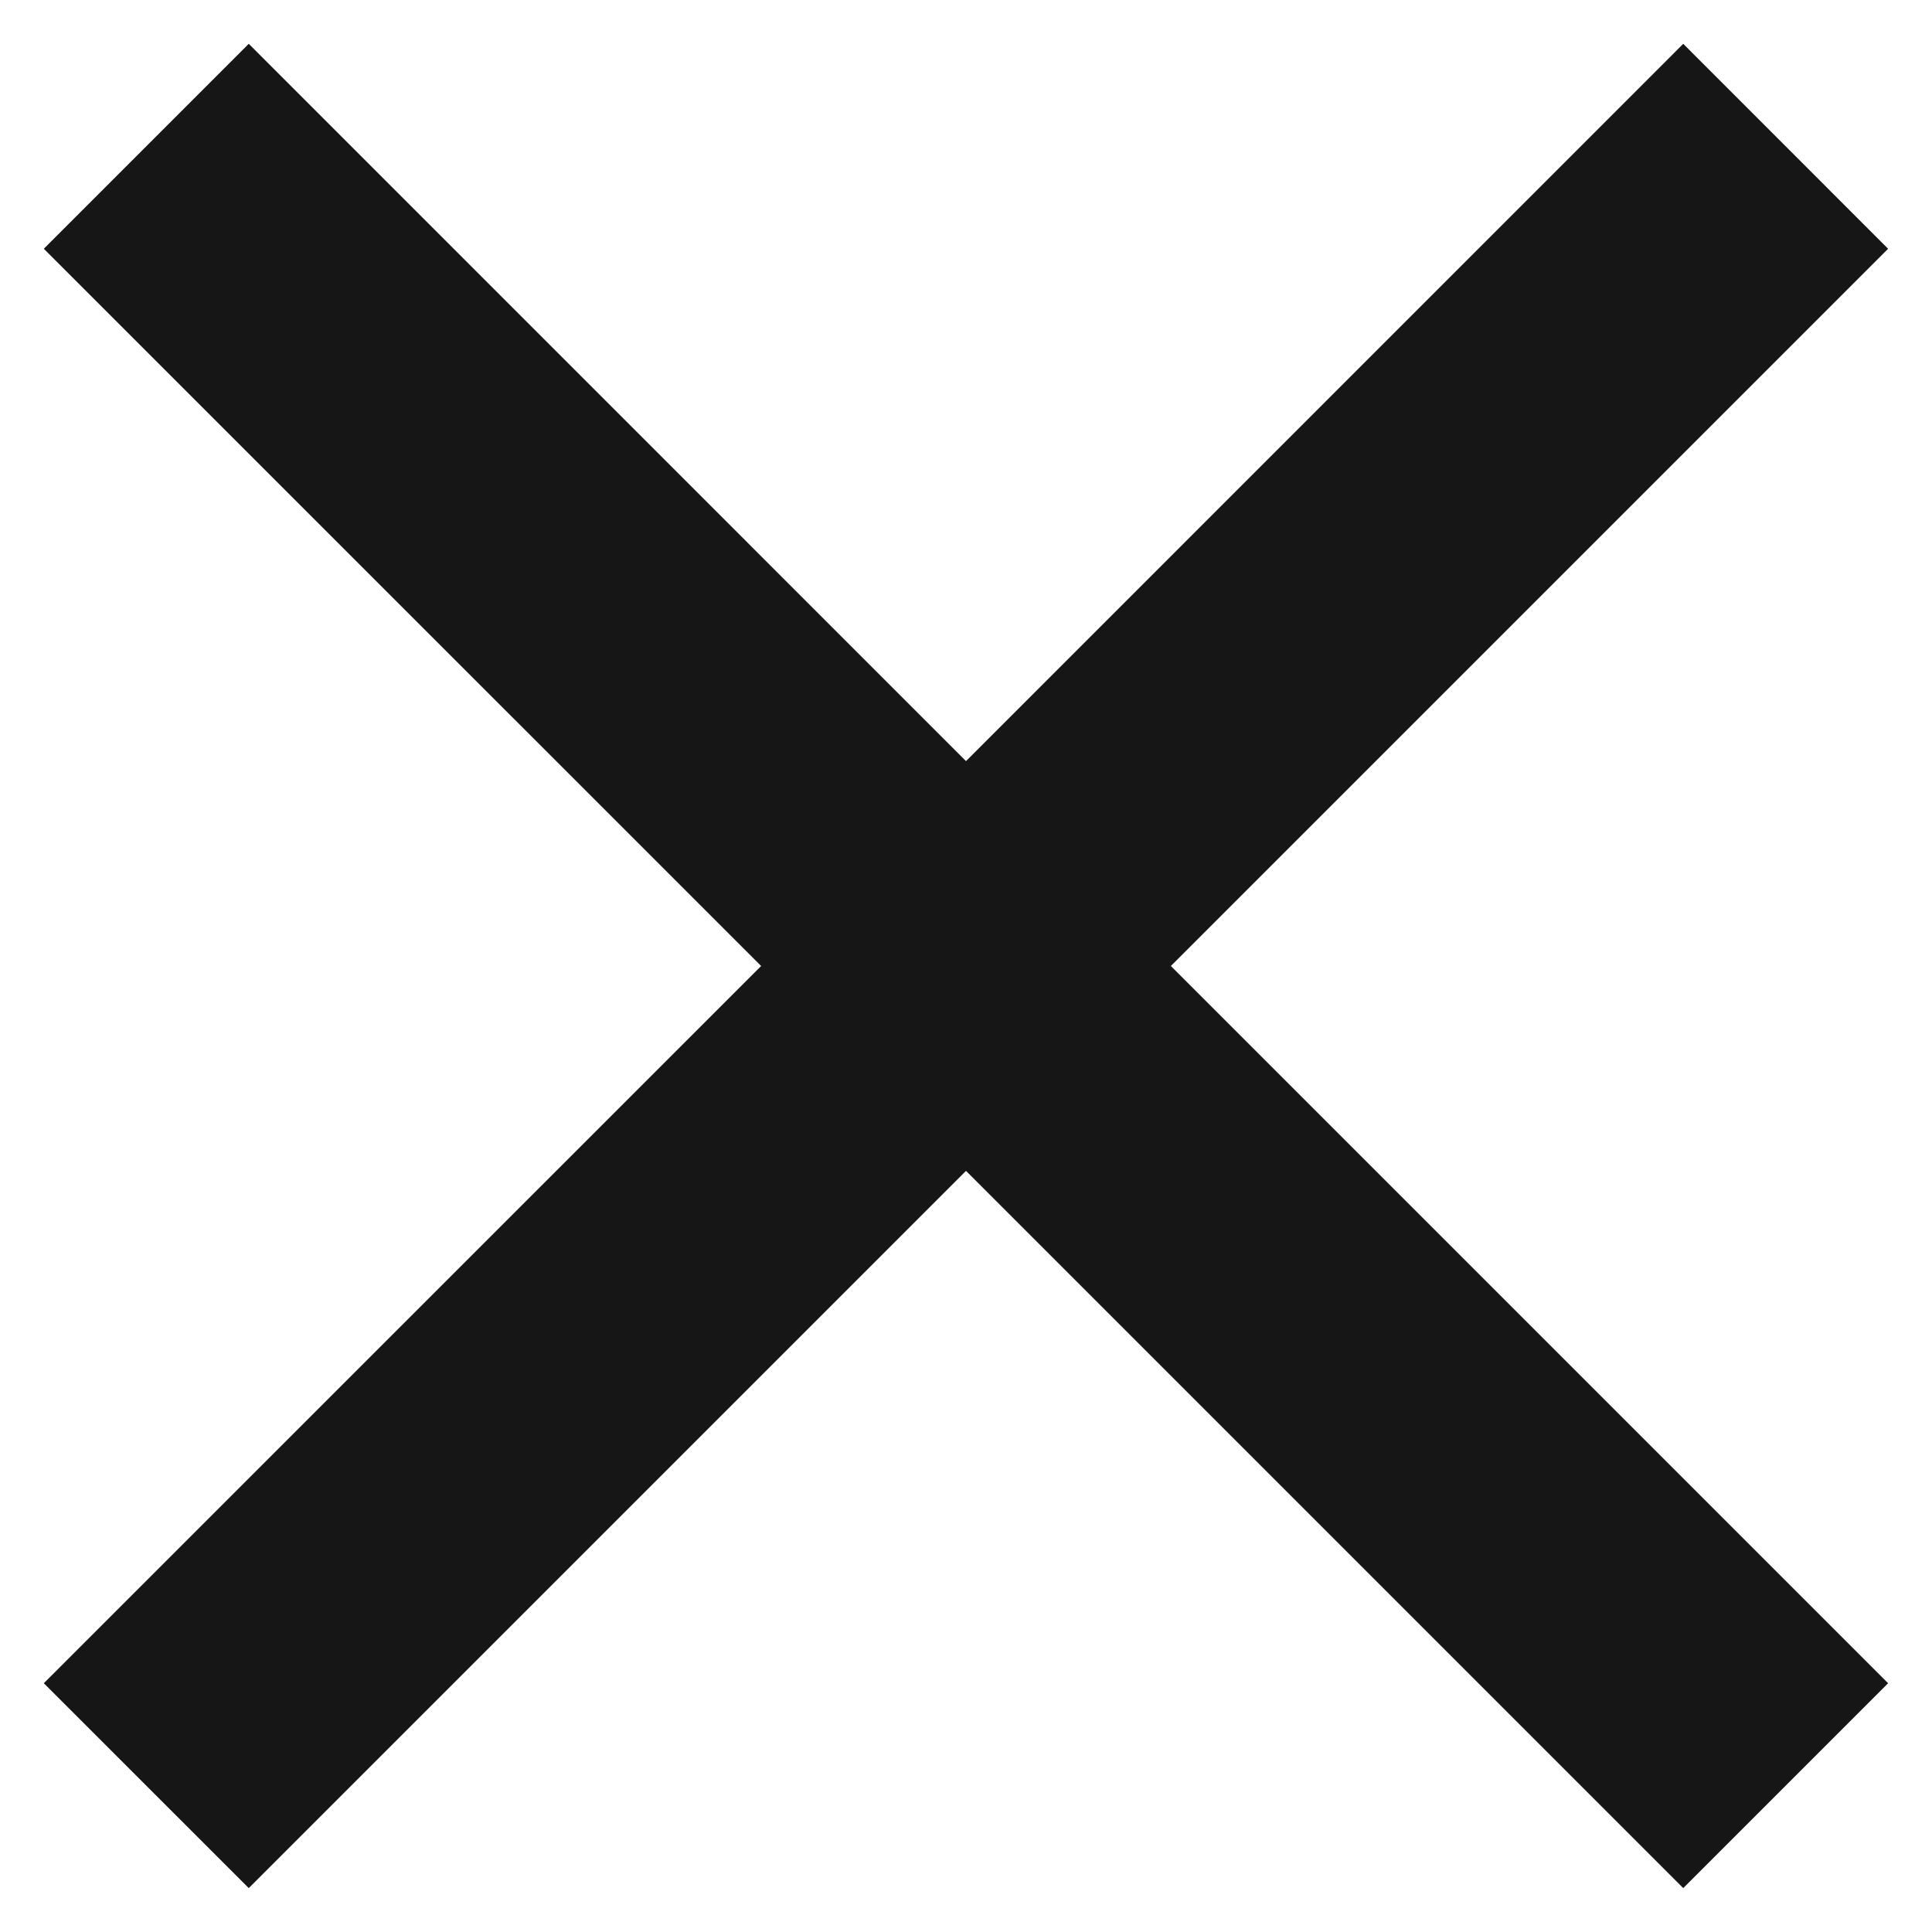 <svg width="25" height="25" viewBox="0 0 25 25" fill="none" xmlns="http://www.w3.org/2000/svg">
<path d="M12.5 9.849L21.781 0.567L24.432 3.219L15.151 12.5L24.432 21.781L21.781 24.432L12.5 15.151L3.219 24.432L0.567 21.781L9.849 12.5L0.567 3.219L3.219 0.567L12.5 9.849Z" fill="#161616"/>
</svg>
